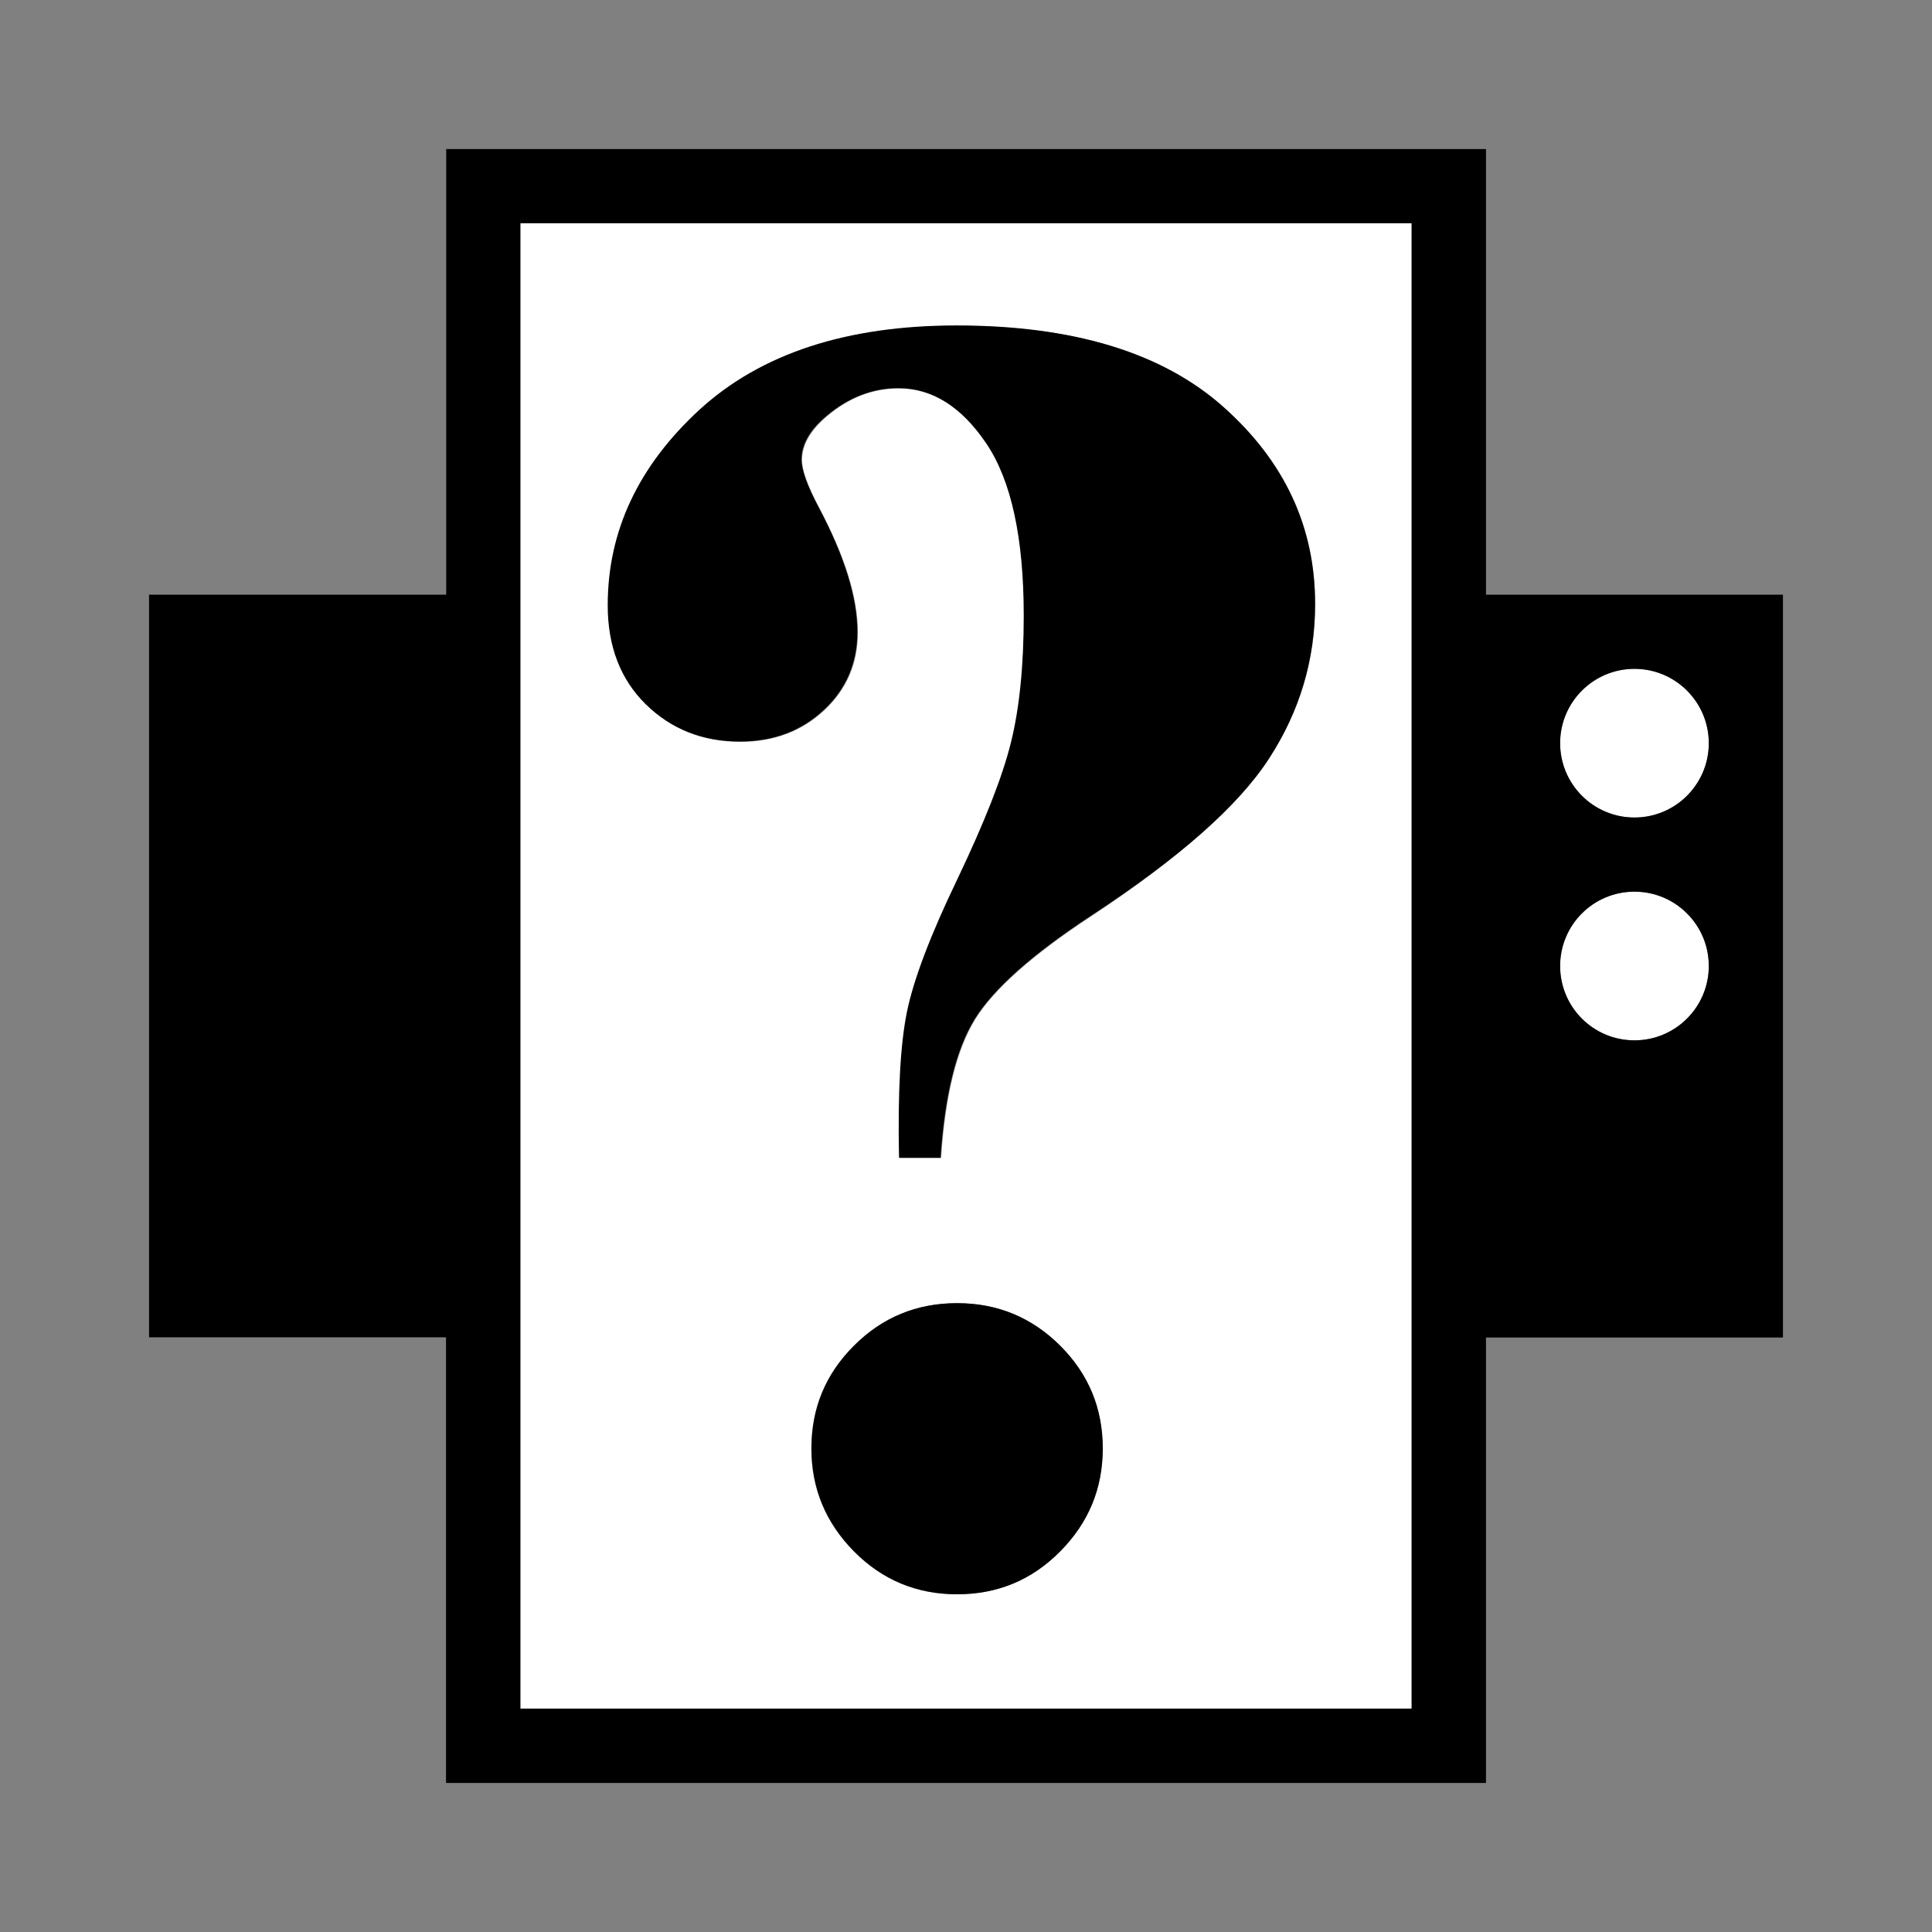 <?xml version="1.0" encoding="utf-8"?>
<!-- Generator: Adobe Illustrator 19.0.0, SVG Export Plug-In . SVG Version: 6.00 Build 0)  -->
<svg version="1.1" xmlns="http://www.w3.org/2000/svg" xmlns:xlink="http://www.w3.org/1999/xlink" x="0px" y="0px"
	 viewBox="0 0 1024 1024" style="enable-background:new 0 0 1024 1024;" xml:space="preserve">
<rect x="0" y="0" width="1024" height="1024" fill="#808080" stroke="none"/>
<style type="text/css">
	.st0{fill:#FFFFFF;}
</style>
<g id="_x30_">
</g>
<g id="_x33_">
	<g id="SPLINE_15_">
		<g id="XMLID_1_">
			<g>
				<path class="st0" d="M866.3,472.6c21.7,0,39.4,17.6,39.4,39.4s-17.6,39.4-39.4,39.4s-39.4-17.6-39.4-39.4
					S844.6,472.6,866.3,472.6z"/>
				<path class="st0" d="M866.3,354.5c21.7,0,39.4,17.6,39.4,39.4c0,21.7-17.6,39.4-39.4,39.4s-39.4-17.6-39.4-39.4
					C826.9,372.2,844.6,354.5,866.3,354.5z"/>
				<path class="st0" d="M748.2,118.3v787.3H275.8V118.3H748.2z M672.7,402c16.3-25.1,24.4-52.4,24.4-81.9
					c0-40.8-16.2-75.5-48.5-104.3c-32.3-28.8-79.4-43.1-141.3-43.1c-58.3,0-103.7,14.9-136.2,44.6c-32.5,29.7-48.7,64.3-48.7,103.7
					c0,21.7,6.7,39.1,20.1,52.4c13.4,13.2,30.1,19.8,50,19.8c17.7,0,32.5-5.6,44.4-16.7c11.9-11.1,17.8-24.9,17.8-41.3
					c0-18.3-6.8-40.3-20.5-66.1c-6.1-11.5-9.1-19.9-9.1-25.3c0-8,4.5-15.8,13.4-23.3c11.6-9.8,24.2-14.6,37.9-14.6
					c17.9,0,33.5,9.8,46.7,29.4c13.2,19.6,19.8,50,19.8,91.2c0,26.8-2.3,49.2-6.8,67.3c-4.5,18.1-14,42.2-28.3,72.2
					c-14.4,30-23.3,53.5-26.8,70.5s-4.9,42.8-4.2,77.3h22c2.2-33,8.2-57.4,18.1-73.5c9.9-16,30.4-34.3,61.7-54.8
					C625,454.8,656.4,427.1,672.7,402z M584.4,767.7c0-21.4-7.5-39.5-22.6-54.5c-15-15-33.2-22.5-54.6-22.5
					c-21.4,0-39.6,7.5-54.6,22.5c-15,15-22.6,33.1-22.6,54.5c0,21.2,7.5,39.4,22.6,54.6c15,15.2,33.2,22.7,54.6,22.7
					c21.4,0,39.6-7.6,54.6-22.7C576.9,807.2,584.4,789,584.4,767.7z"/>
				<path d="M561.9,713.2c15,15,22.6,33.1,22.6,54.5c0,21.2-7.5,39.4-22.6,54.6c-15,15.2-33.2,22.7-54.6,22.7
					c-21.4,0-39.6-7.6-54.6-22.7c-15-15.2-22.6-33.4-22.6-54.6c0-21.4,7.5-39.5,22.6-54.5c15-15,33.2-22.5,54.6-22.5
					C528.6,690.7,546.8,698.2,561.9,713.2z"/>
				<path d="M697,320.1c0,29.5-8.1,56.8-24.4,81.9c-16.2,25.1-47.7,52.8-94.3,83.3c-31.2,20.5-51.8,38.8-61.7,54.8
					c-9.9,16-15.9,40.5-18.1,73.5h-22c-0.7-34.5,0.7-60.2,4.2-77.3s12.4-40.6,26.8-70.5c14.3-30,23.8-54,28.3-72.2
					c4.5-18.1,6.8-40.6,6.8-67.3c0-41.2-6.6-71.6-19.8-91.2c-13.2-19.6-28.8-29.4-46.7-29.4c-13.7,0-26.3,4.9-37.9,14.6
					c-9,7.5-13.4,15.2-13.4,23.3c0,5.4,3,13.8,9.1,25.3c13.7,25.8,20.5,47.9,20.5,66.1c0,16.4-5.9,30.2-17.8,41.3
					c-11.9,11.1-26.7,16.7-44.4,16.7c-19.9,0-36.5-6.6-50-19.8c-13.4-13.2-20.1-30.7-20.1-52.4c0-39.4,16.3-73.9,48.7-103.7
					c32.5-29.7,77.9-44.6,136.2-44.6c61.9,0,109,14.4,141.3,43.1C680.9,244.6,697,279.3,697,320.1z"/>
				<path d="M945,315.2v393.7H787.6V945H236.4V708.8H79V315.2h157.5V79h551.1v236.2H945z M905.7,393.9c0-21.7-17.6-39.4-39.4-39.4
					s-39.4,17.6-39.4,39.4c0,21.7,17.6,39.4,39.4,39.4S905.7,415.6,905.7,393.9z M905.7,512c0-21.7-17.6-39.4-39.4-39.4
					s-39.4,17.6-39.4,39.4s17.6,39.4,39.4,39.4S905.7,533.7,905.7,512z M748.2,905.7V118.3H275.8v787.3H748.2z"/>
			</g>
			<g>
			</g>
		</g>
	</g>
</g>
<g id="_x36_">
</g>
</svg>
